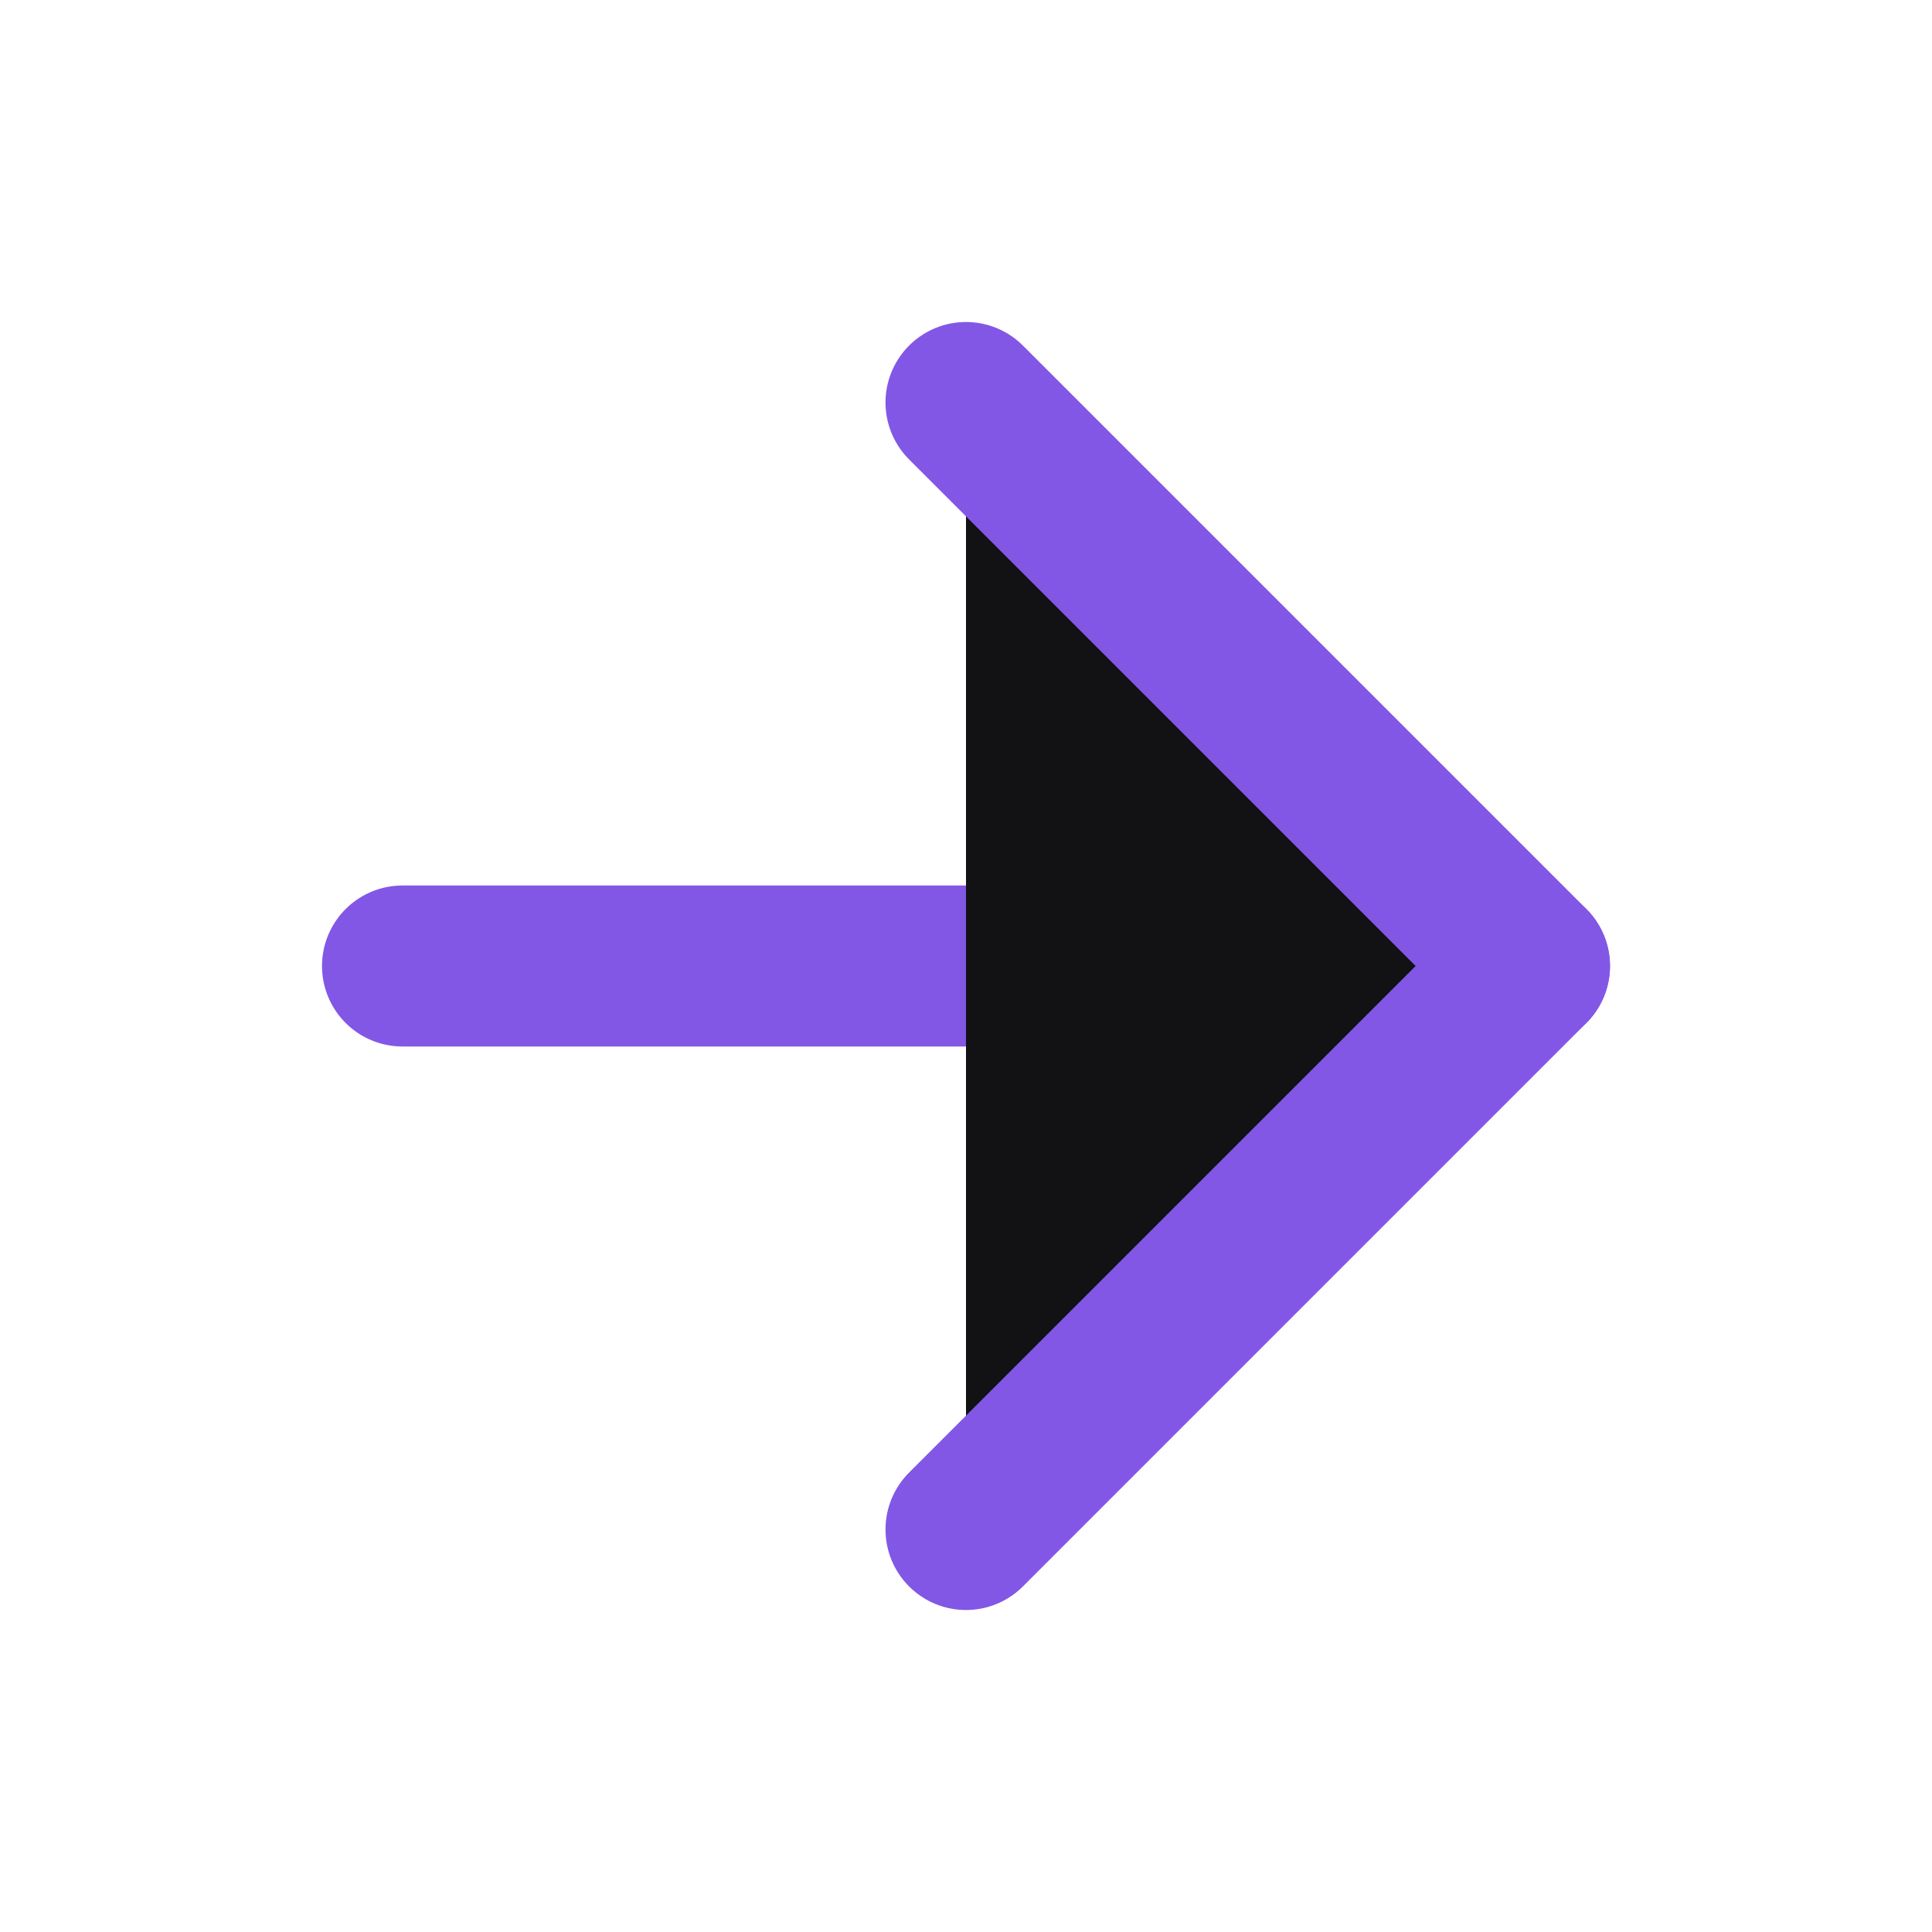 <svg xmlns="http://www.w3.org/2000/svg" width="24" height="24" viewBox="0 0 24 24" fill="#121214" stroke="#8257e5" stroke-width="2" stroke-linecap="round" stroke-linejoin="round" class="feather feather-arrow-right"><line x1="5" y1="12" x2="19" y2="12"></line><polyline points="12 5 19 12 12 19"></polyline></svg>